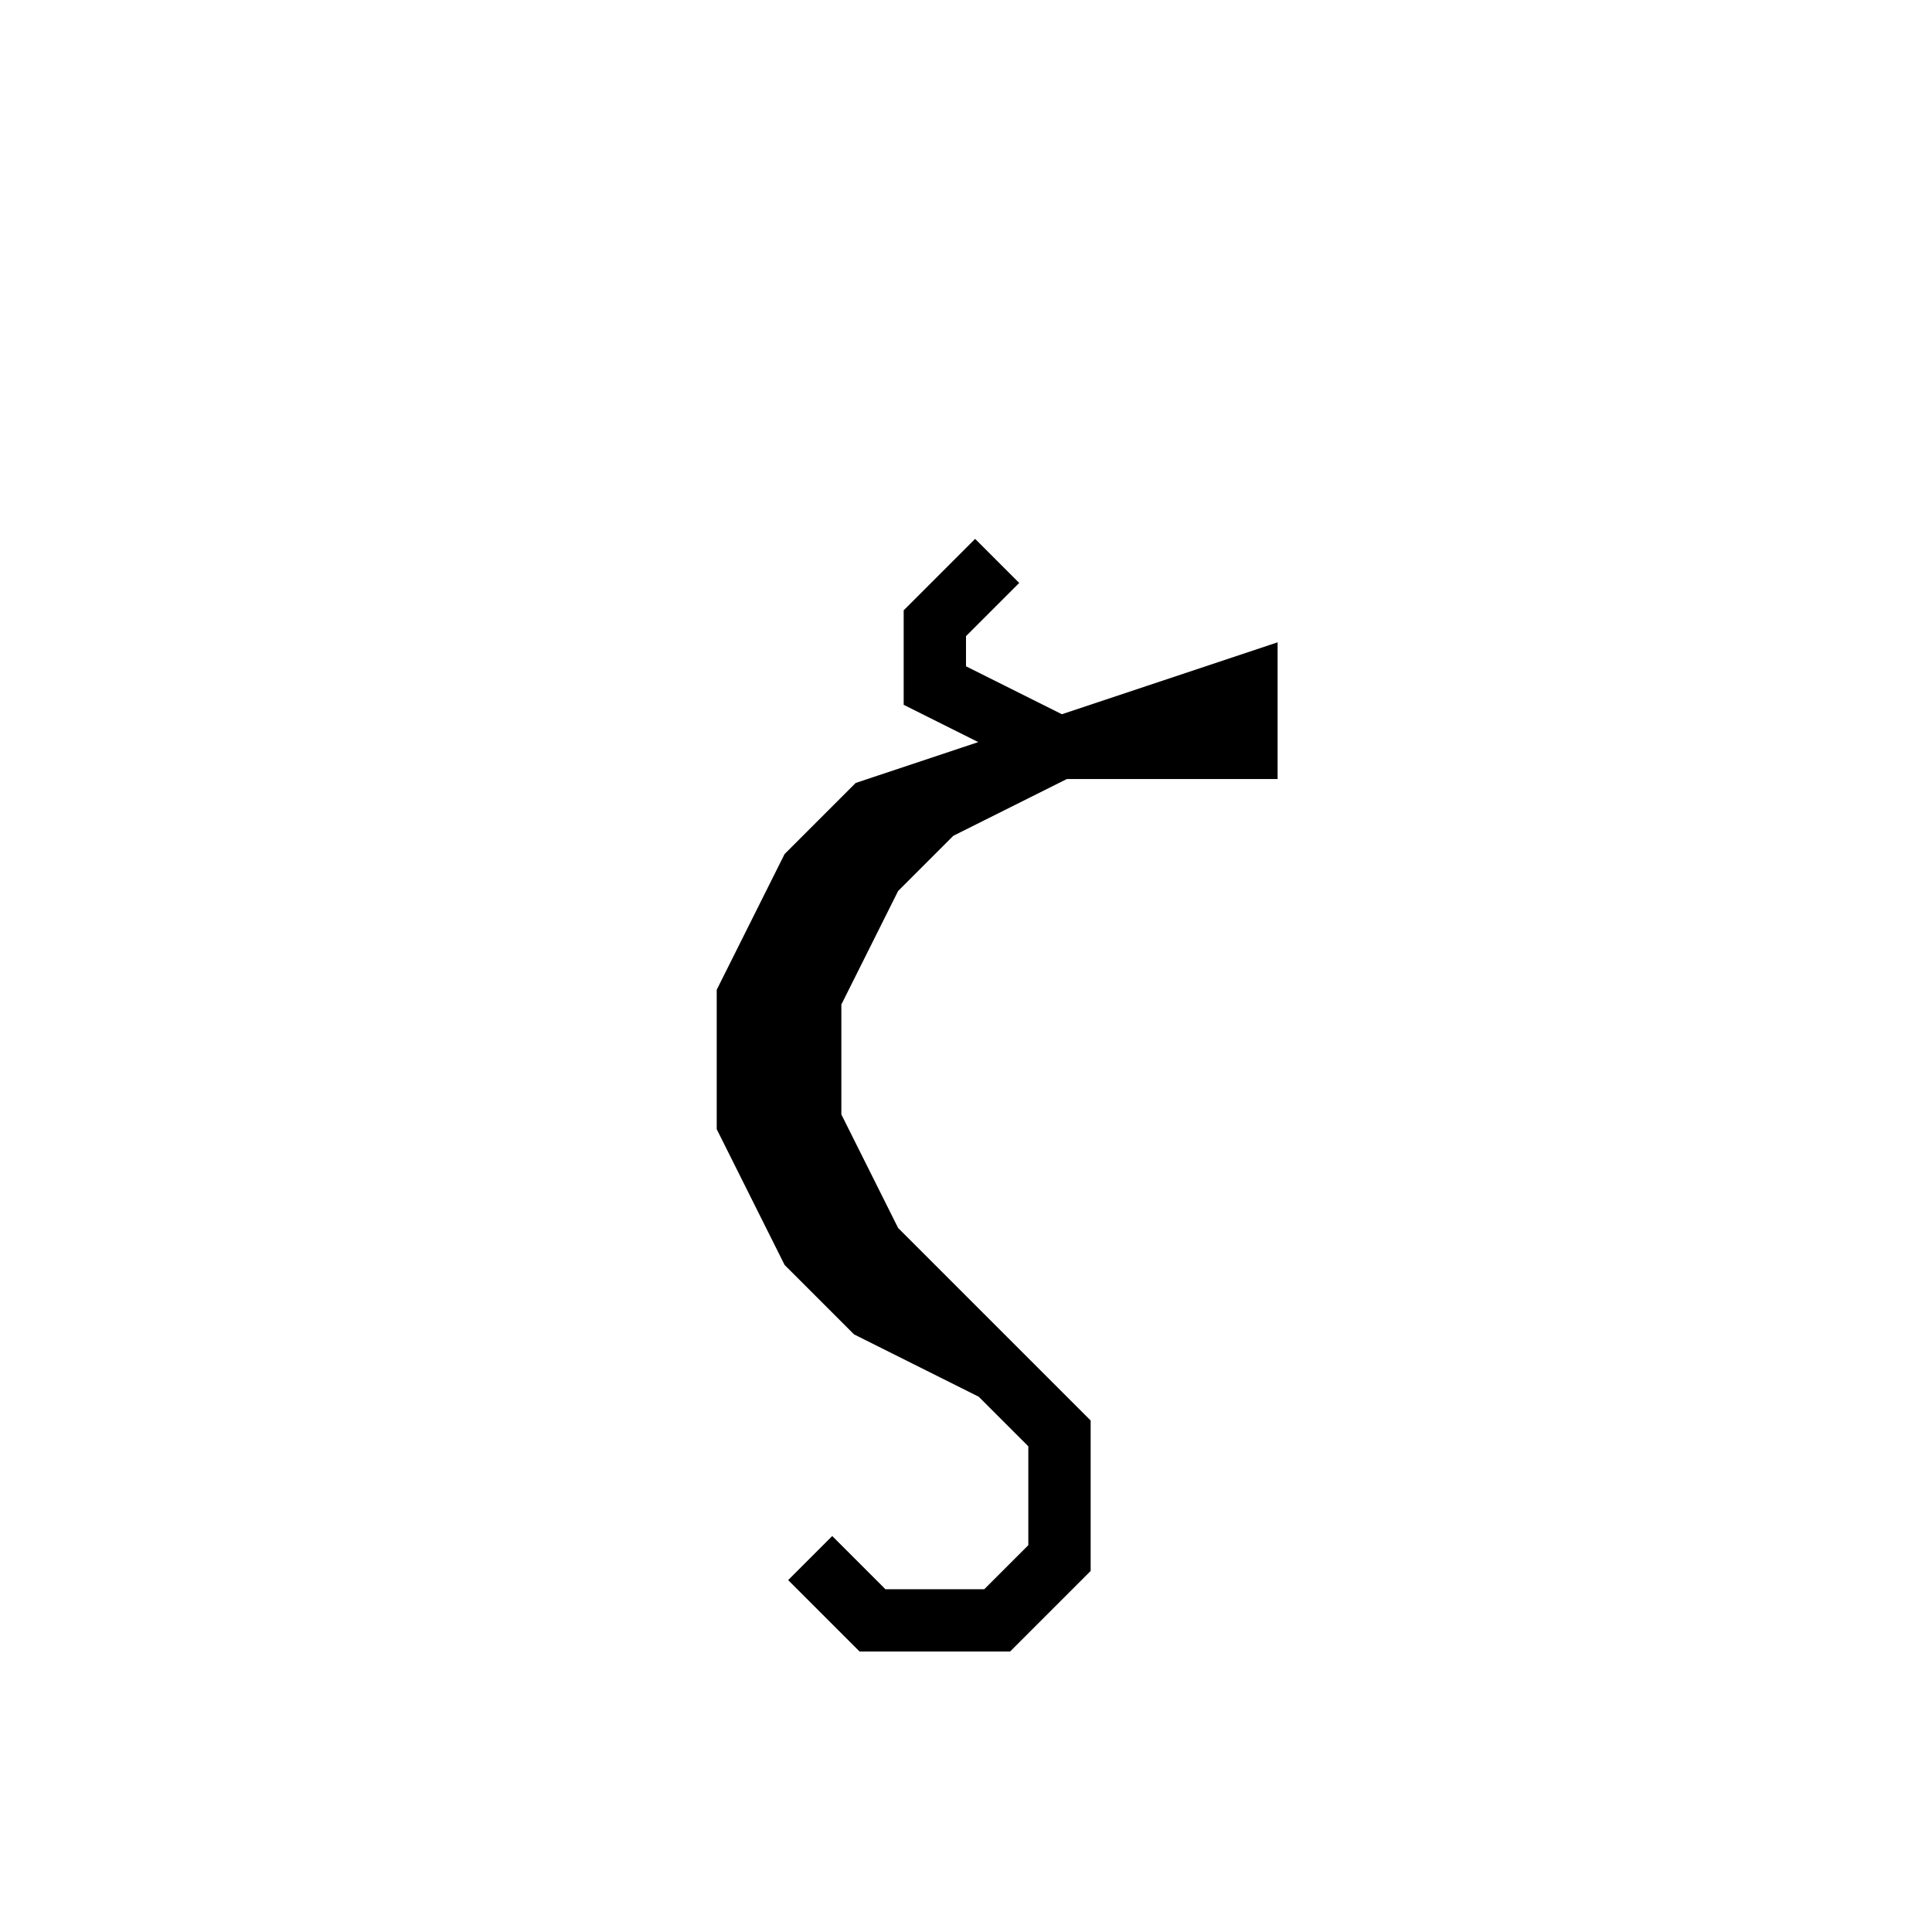 <svg xmlns='http://www.w3.org/2000/svg' 
xmlns:xlink='http://www.w3.org/1999/xlink' 
viewBox = '-16 -16 31 31' >
<path d = '
	M 0, -7
	L -1, -6
	L -1, -5
	L 1, -4
	L 4, -4
	L 4, -5
	L 1, -4
	L -2, -3
	L -3, -2
	L -4, 0
	L -4, 2
	L -3, 4
	L -2, 5
	L 0, 6
	L 1, 7
	L 1, 9
	L 0, 10
	L -2, 10
	L -3, 9

	M 1, -4
	L -1, -3
	L -2, -2
	L -3, 0
	L -3, 2
	L -2, 4
	L 0, 6

' fill='none' stroke='black' />
</svg>